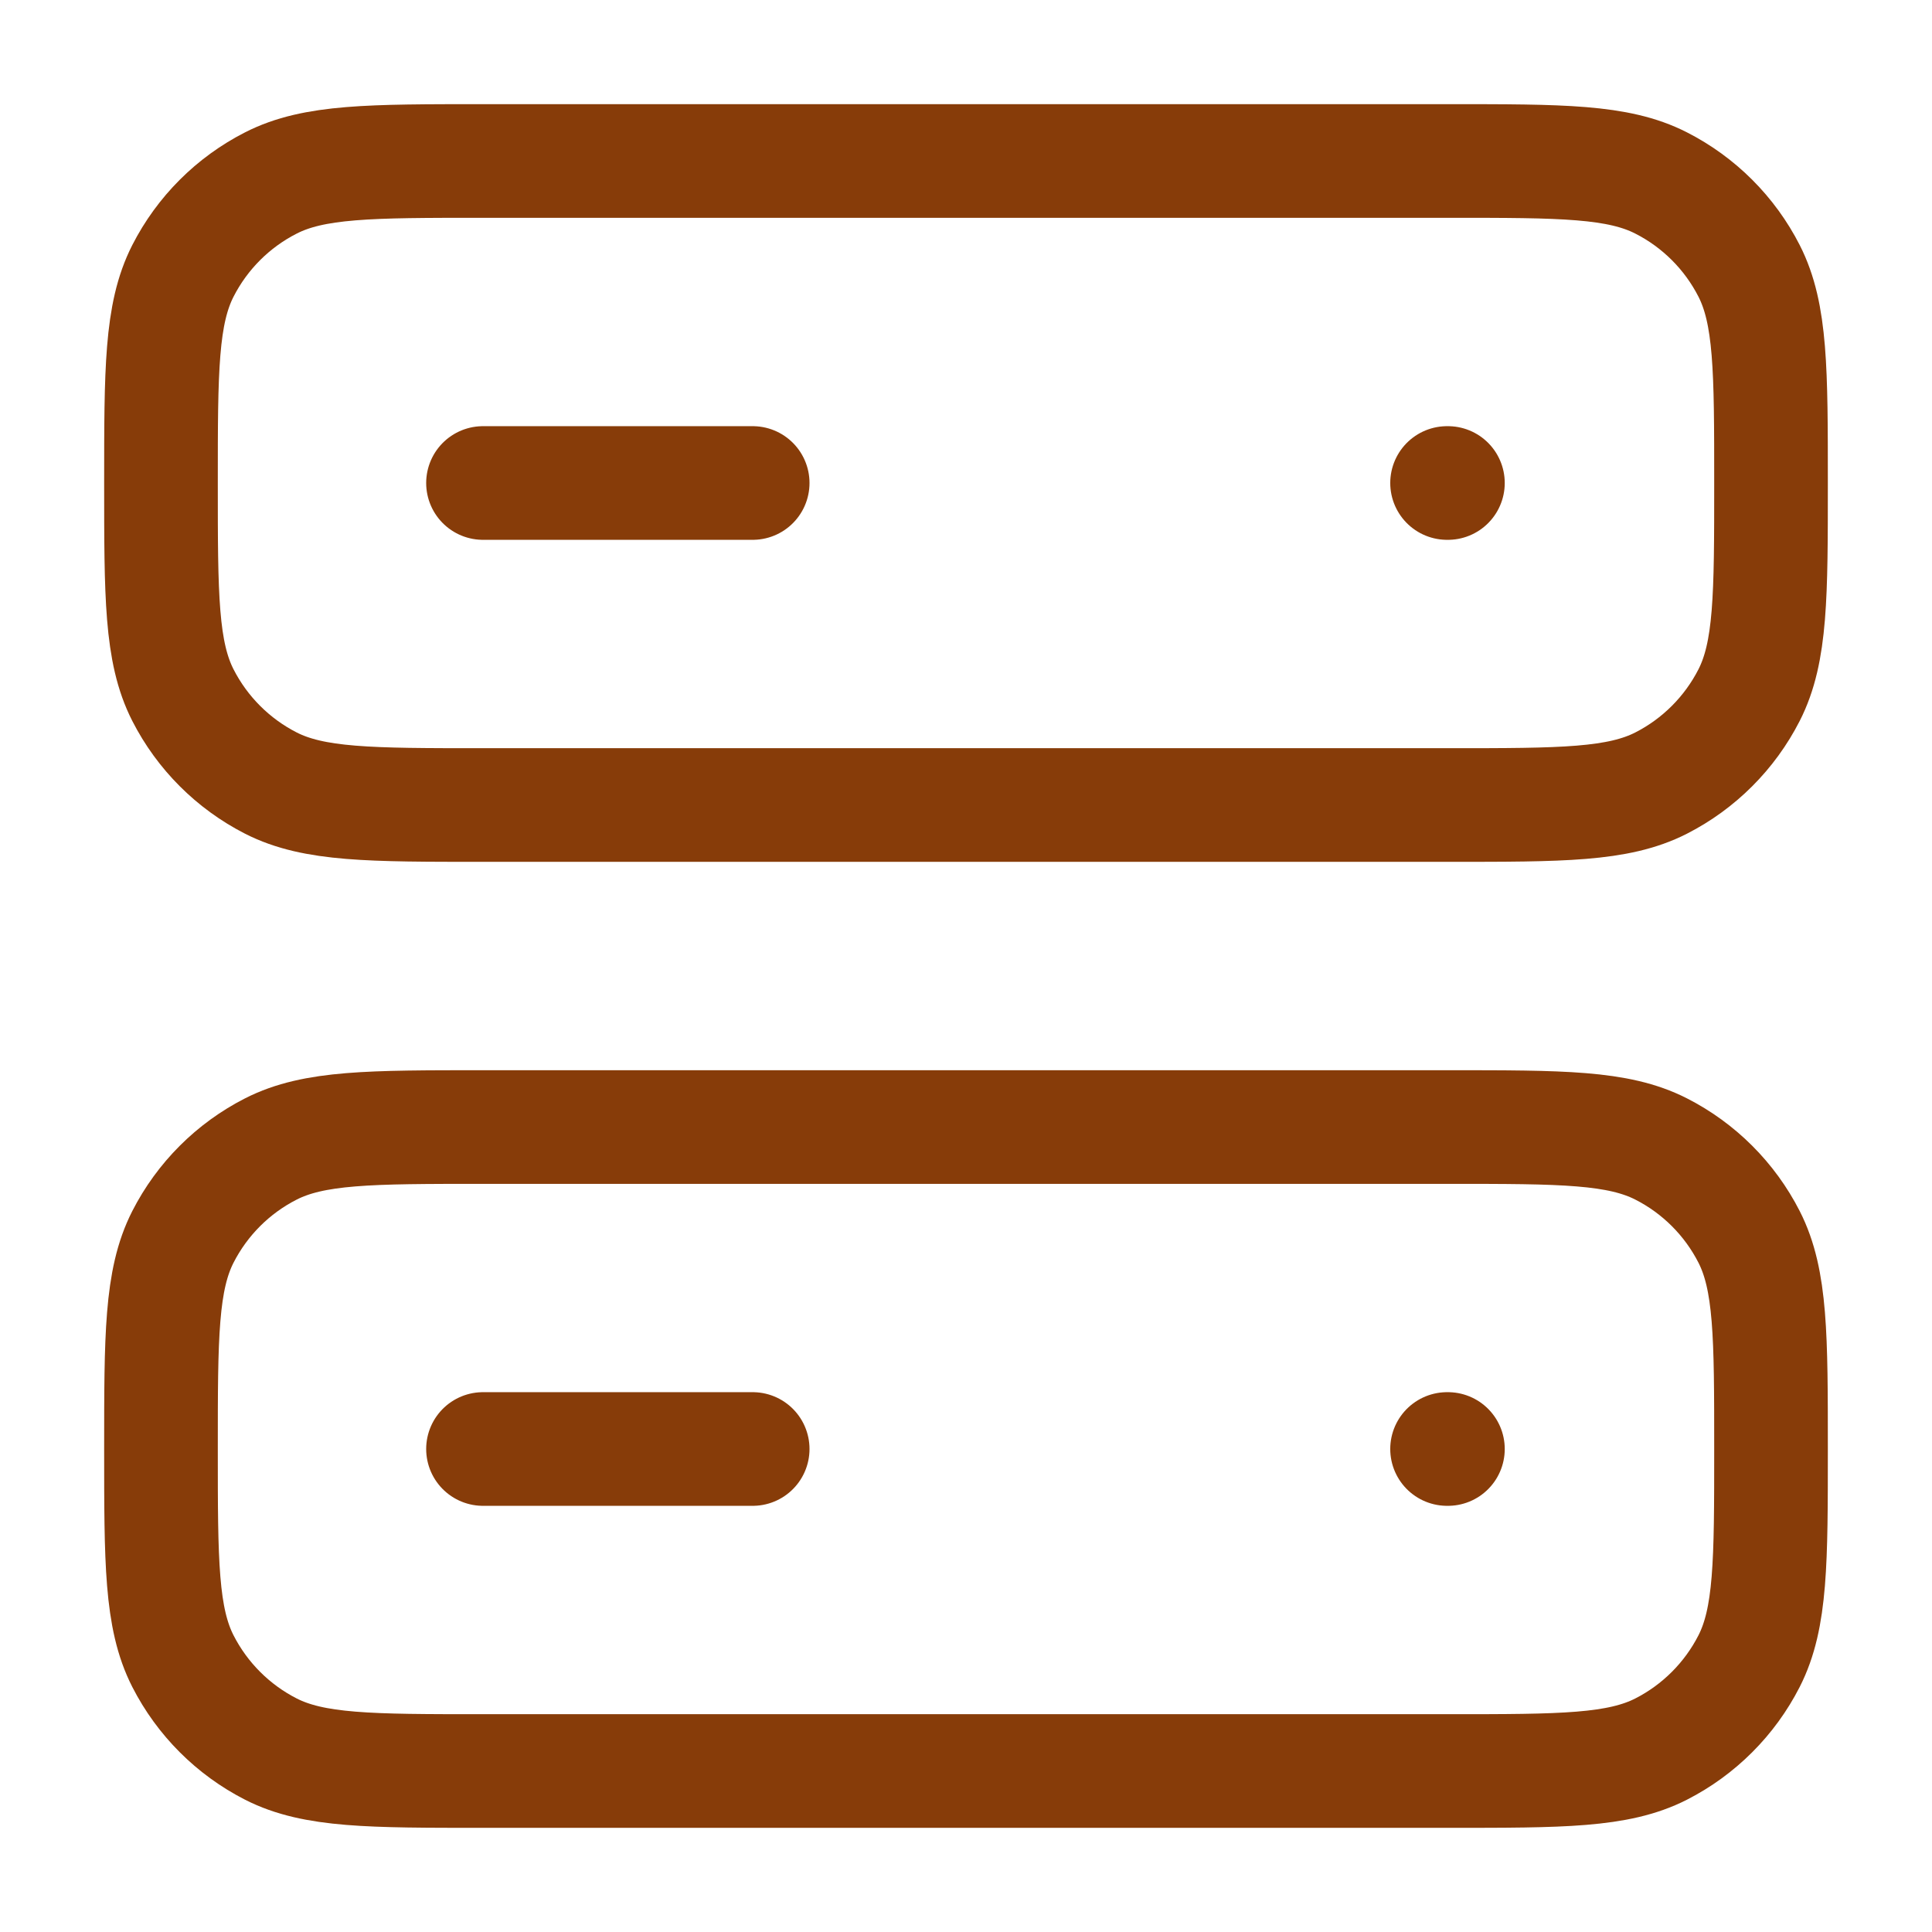 <svg width="34" height="34" viewBox="0 0 34 34" fill="none" xmlns="http://www.w3.org/2000/svg">
<g id="server-02">
<path id="Icon" d="M8.5 25.5H13.246M8.5 8.5H13.246M25.466 25.5H25.481M25.466 8.5H25.481M8.5 31.167H25.5C27.484 31.167 28.475 31.167 29.233 30.781C29.899 30.441 30.441 29.899 30.781 29.233C31.167 28.475 31.167 27.484 31.167 25.5C31.167 23.517 31.167 22.525 30.781 21.767C30.441 21.101 29.899 20.559 29.233 20.22C28.475 19.834 27.484 19.834 25.5 19.834H8.5C6.517 19.834 5.525 19.834 4.767 20.22C4.101 20.559 3.559 21.101 3.219 21.767C2.833 22.525 2.833 23.517 2.833 25.5C2.833 27.484 2.833 28.475 3.219 29.233C3.559 29.899 4.101 30.441 4.767 30.781C5.525 31.167 6.517 31.167 8.5 31.167ZM8.5 14.167H25.5C27.484 14.167 28.475 14.167 29.233 13.781C29.899 13.441 30.441 12.899 30.781 12.233C31.167 11.475 31.167 10.484 31.167 8.5C31.167 6.517 31.167 5.525 30.781 4.767C30.441 4.101 29.899 3.559 29.233 3.22C28.475 2.833 27.484 2.833 25.5 2.833H8.5C6.517 2.833 5.525 2.833 4.767 3.22C4.101 3.559 3.559 4.101 3.219 4.767C2.833 5.525 2.833 6.517 2.833 8.5C2.833 10.484 2.833 11.475 3.219 12.233C3.559 12.899 4.101 13.441 4.767 13.781C5.525 14.167 6.517 14.167 8.5 14.167Z" stroke="#873C09" stroke-width="2" stroke-linecap="round" stroke-linejoin="round"/>
</g>
</svg>

